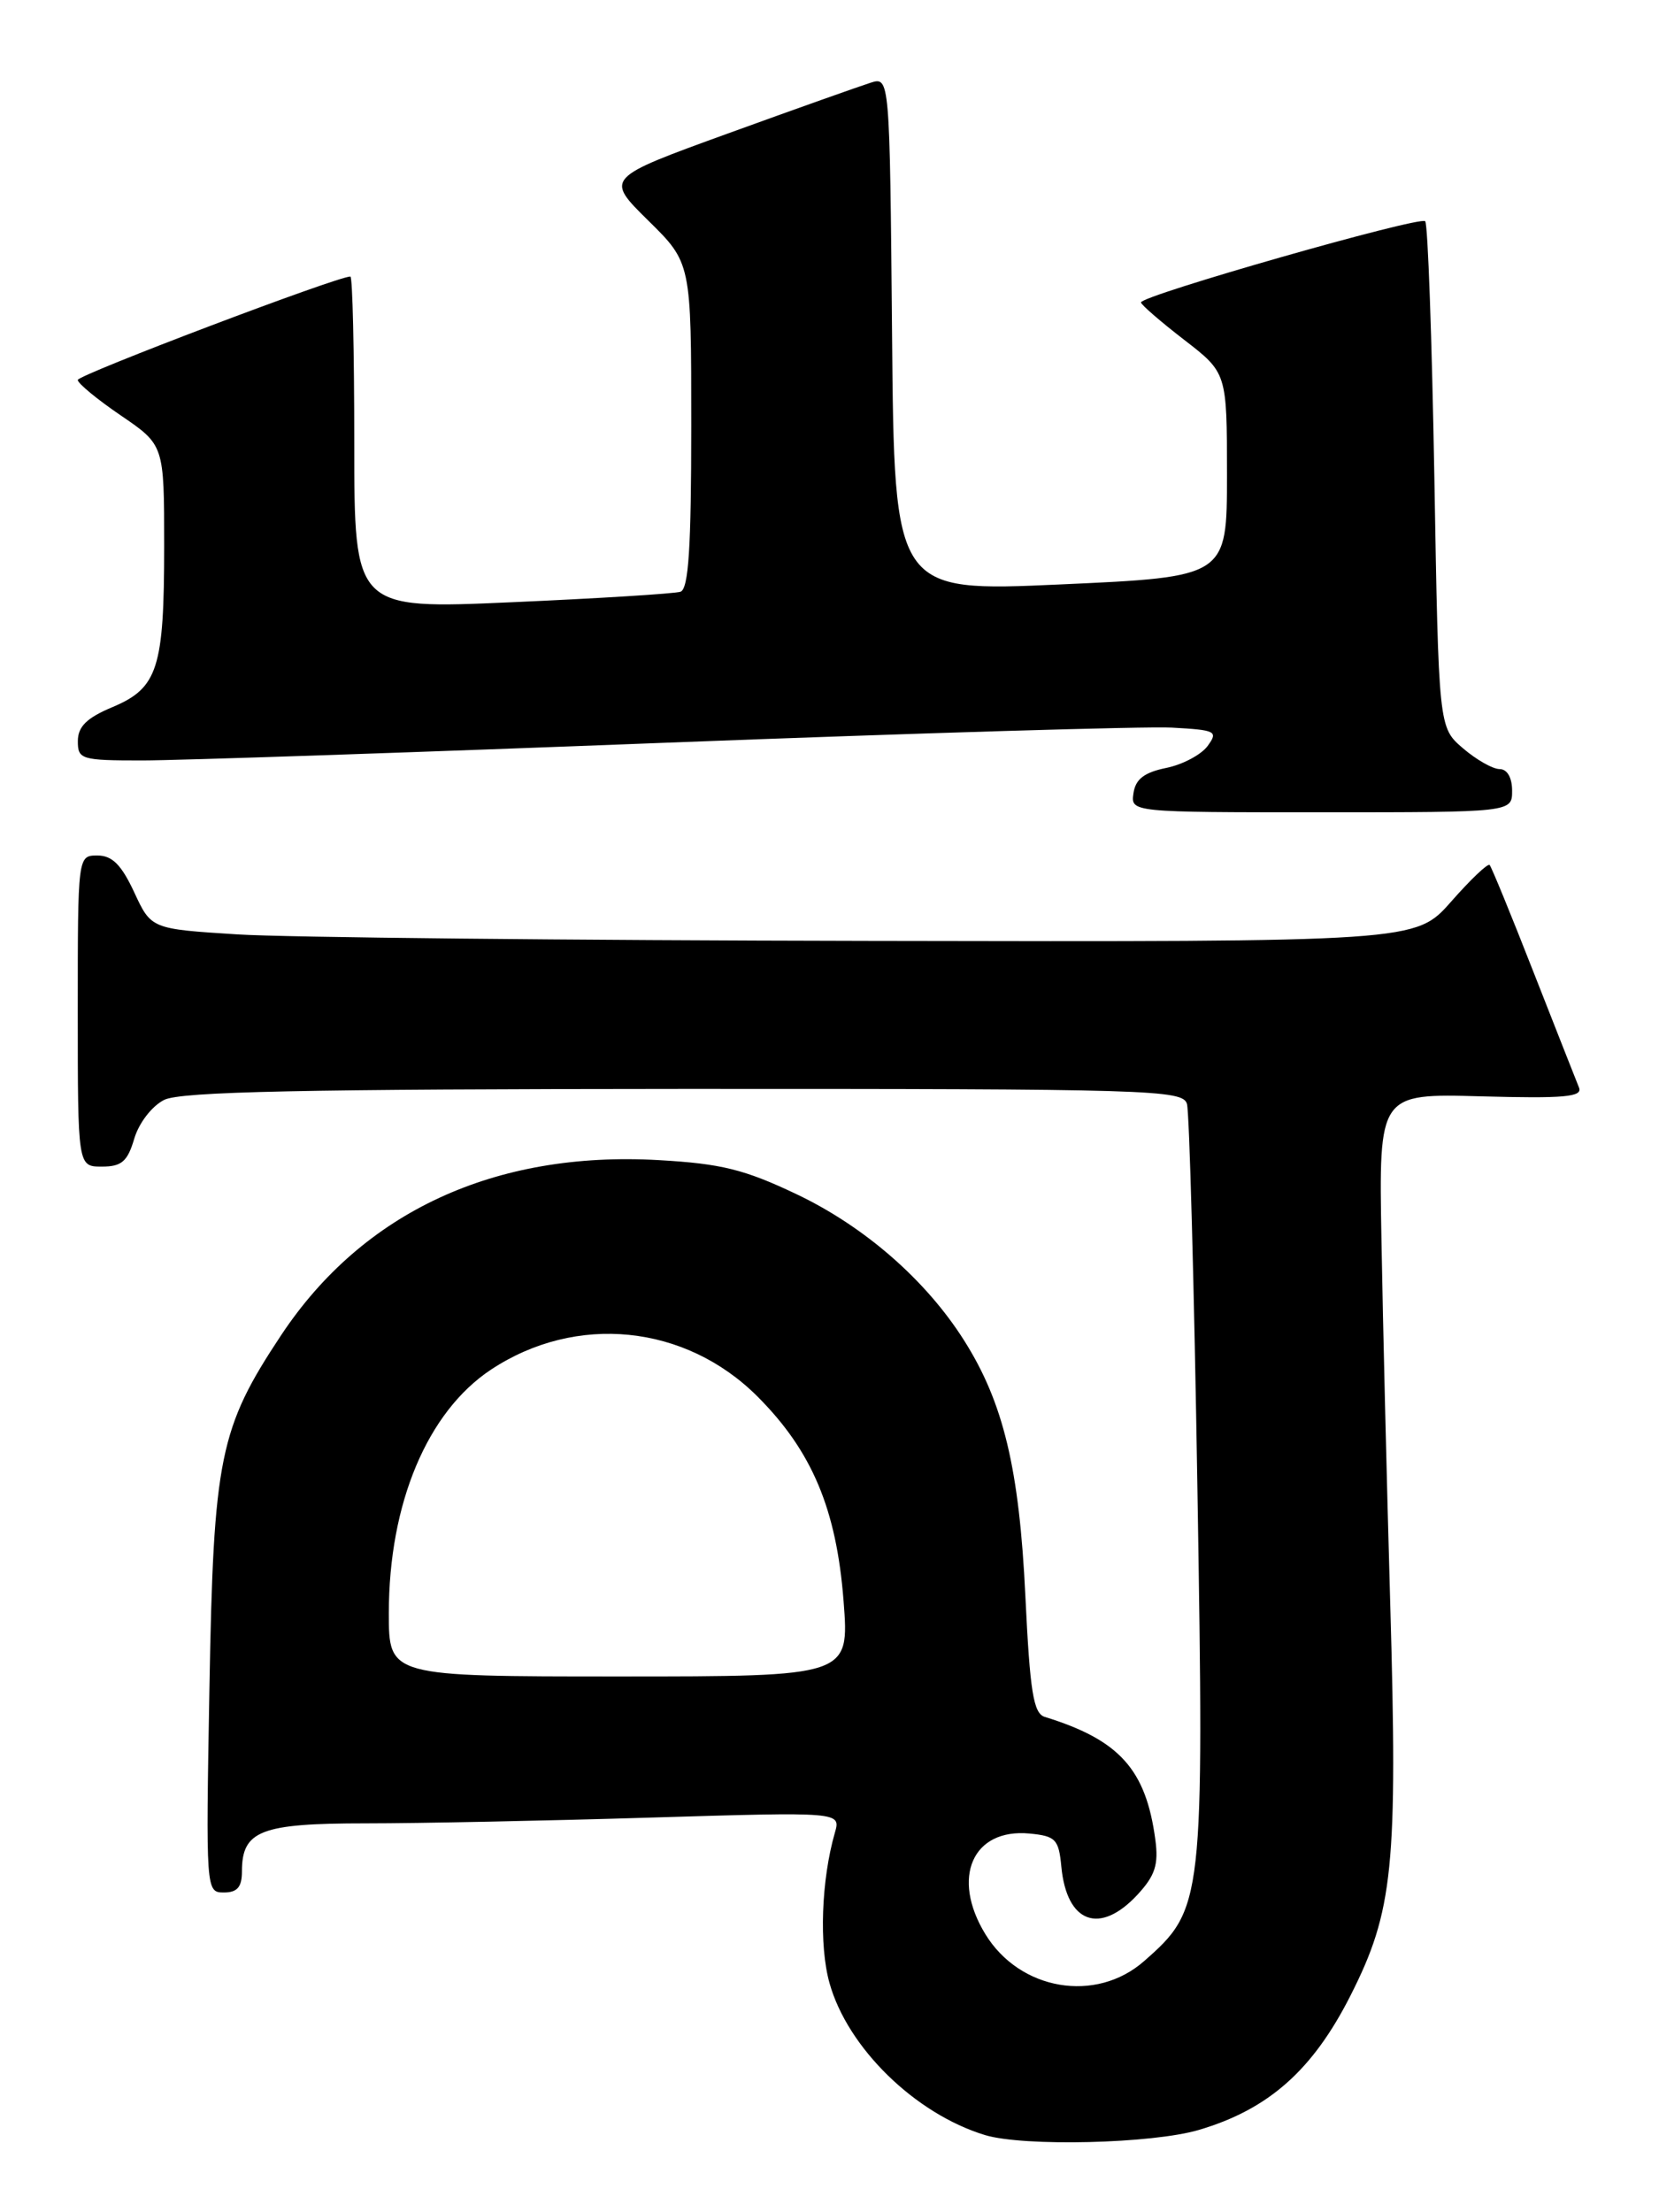 <?xml version="1.0" encoding="UTF-8" standalone="no"?>
<!DOCTYPE svg PUBLIC "-//W3C//DTD SVG 1.1//EN" "http://www.w3.org/Graphics/SVG/1.1/DTD/svg11.dtd" >
<svg xmlns="http://www.w3.org/2000/svg" xmlns:xlink="http://www.w3.org/1999/xlink" version="1.1" viewBox="0 0 192 256">
 <g >
 <path fill="currentColor"
d=" M 138.77 246.47 C 146.82 244.09 151.92 239.56 156.28 230.96 C 161.25 221.15 161.77 216.08 160.89 185.41 C 160.50 171.71 160.04 152.86 159.88 143.52 C 159.57 126.54 159.57 126.54 171.43 126.87 C 181.07 127.13 183.19 126.94 182.74 125.85 C 182.44 125.11 180.07 119.10 177.48 112.50 C 174.90 105.90 172.61 100.32 172.40 100.10 C 172.19 99.87 170.18 101.79 167.93 104.35 C 163.83 109.00 163.83 109.00 100.67 108.88 C 65.92 108.82 33.00 108.48 27.50 108.13 C 17.50 107.50 17.50 107.50 15.53 103.25 C 14.05 100.07 12.98 99.00 11.28 99.00 C 9.00 99.00 9.00 99.00 9.00 117.00 C 9.00 135.00 9.00 135.00 11.79 135.00 C 14.08 135.00 14.76 134.41 15.54 131.76 C 16.08 129.94 17.59 127.99 19.00 127.28 C 20.91 126.32 35.07 126.03 79.18 126.01 C 133.27 126.00 136.90 126.11 137.37 127.75 C 137.65 128.71 138.20 148.73 138.58 172.24 C 139.36 220.20 139.28 220.91 132.40 226.95 C 126.82 231.85 118.01 230.34 114.03 223.81 C 110.04 217.27 112.56 211.55 119.16 212.18 C 122.17 212.47 122.53 212.84 122.83 216.00 C 123.45 222.55 127.28 223.96 131.65 219.25 C 133.68 217.05 134.10 215.78 133.71 212.89 C 132.62 204.75 129.56 201.35 120.91 198.68 C 119.60 198.27 119.20 195.78 118.67 184.73 C 117.97 169.97 116.13 162.31 111.58 155.12 C 107.17 148.14 100.07 141.95 92.22 138.21 C 86.15 135.32 83.47 134.66 76.22 134.25 C 57.27 133.17 42.01 140.24 32.55 154.49 C 25.40 165.27 24.71 168.65 24.24 195.25 C 23.82 218.82 23.83 219.00 25.91 219.00 C 27.46 219.00 28.00 218.37 28.00 216.57 C 28.00 211.84 30.16 211.00 42.32 211.00 C 48.47 211.00 63.36 210.70 75.41 210.33 C 97.32 209.67 97.32 209.67 96.62 212.09 C 95.05 217.54 94.78 225.13 96.00 229.48 C 98.09 236.97 105.91 244.61 113.99 247.07 C 118.46 248.43 133.40 248.07 138.77 246.47 Z  M 175.00 91.50 C 175.00 89.99 174.43 89.00 173.56 89.00 C 172.76 89.00 170.85 87.91 169.31 86.59 C 166.50 84.18 166.50 84.18 166.00 55.17 C 165.72 39.22 165.25 25.91 164.94 25.60 C 164.31 24.98 131.98 34.21 132.05 35.00 C 132.07 35.27 134.32 37.22 137.04 39.32 C 142.00 43.15 142.00 43.15 142.00 54.96 C 142.00 66.76 142.00 66.76 122.75 67.63 C 103.50 68.50 103.50 68.50 103.24 38.69 C 102.97 8.87 102.97 8.87 100.74 9.58 C 99.51 9.97 92.09 12.60 84.26 15.44 C 70.03 20.60 70.03 20.60 75.01 25.51 C 80.00 30.42 80.00 30.42 80.00 49.24 C 80.00 63.41 79.69 68.16 78.75 68.48 C 78.06 68.70 69.29 69.25 59.25 69.69 C 41.00 70.50 41.00 70.50 41.00 51.25 C 41.00 40.66 40.80 32.00 40.55 32.00 C 39.01 32.00 9.00 43.38 9.00 43.97 C 9.00 44.36 11.25 46.22 14.00 48.09 C 19.00 51.50 19.00 51.50 19.00 63.18 C 19.00 77.34 18.27 79.62 13.01 81.83 C 10.04 83.07 9.02 84.08 9.01 85.75 C 9.00 87.88 9.39 88.00 16.45 88.00 C 20.55 88.00 47.81 87.08 77.02 85.95 C 106.24 84.83 132.61 84.04 135.62 84.20 C 140.74 84.48 141.01 84.62 139.75 86.34 C 139.01 87.34 136.85 88.49 134.95 88.87 C 132.42 89.39 131.41 90.17 131.18 91.79 C 130.86 94.00 130.86 94.00 152.93 94.00 C 175.00 94.00 175.00 94.00 175.00 91.50 Z  M 45.00 186.68 C 45.00 173.99 49.45 163.38 56.83 158.49 C 66.68 151.98 79.30 153.25 87.66 161.60 C 93.98 167.92 96.81 174.65 97.63 185.29 C 98.30 194.00 98.30 194.00 71.65 194.00 C 45.00 194.00 45.00 194.00 45.00 186.68 Z "/>
</g>
</svg>